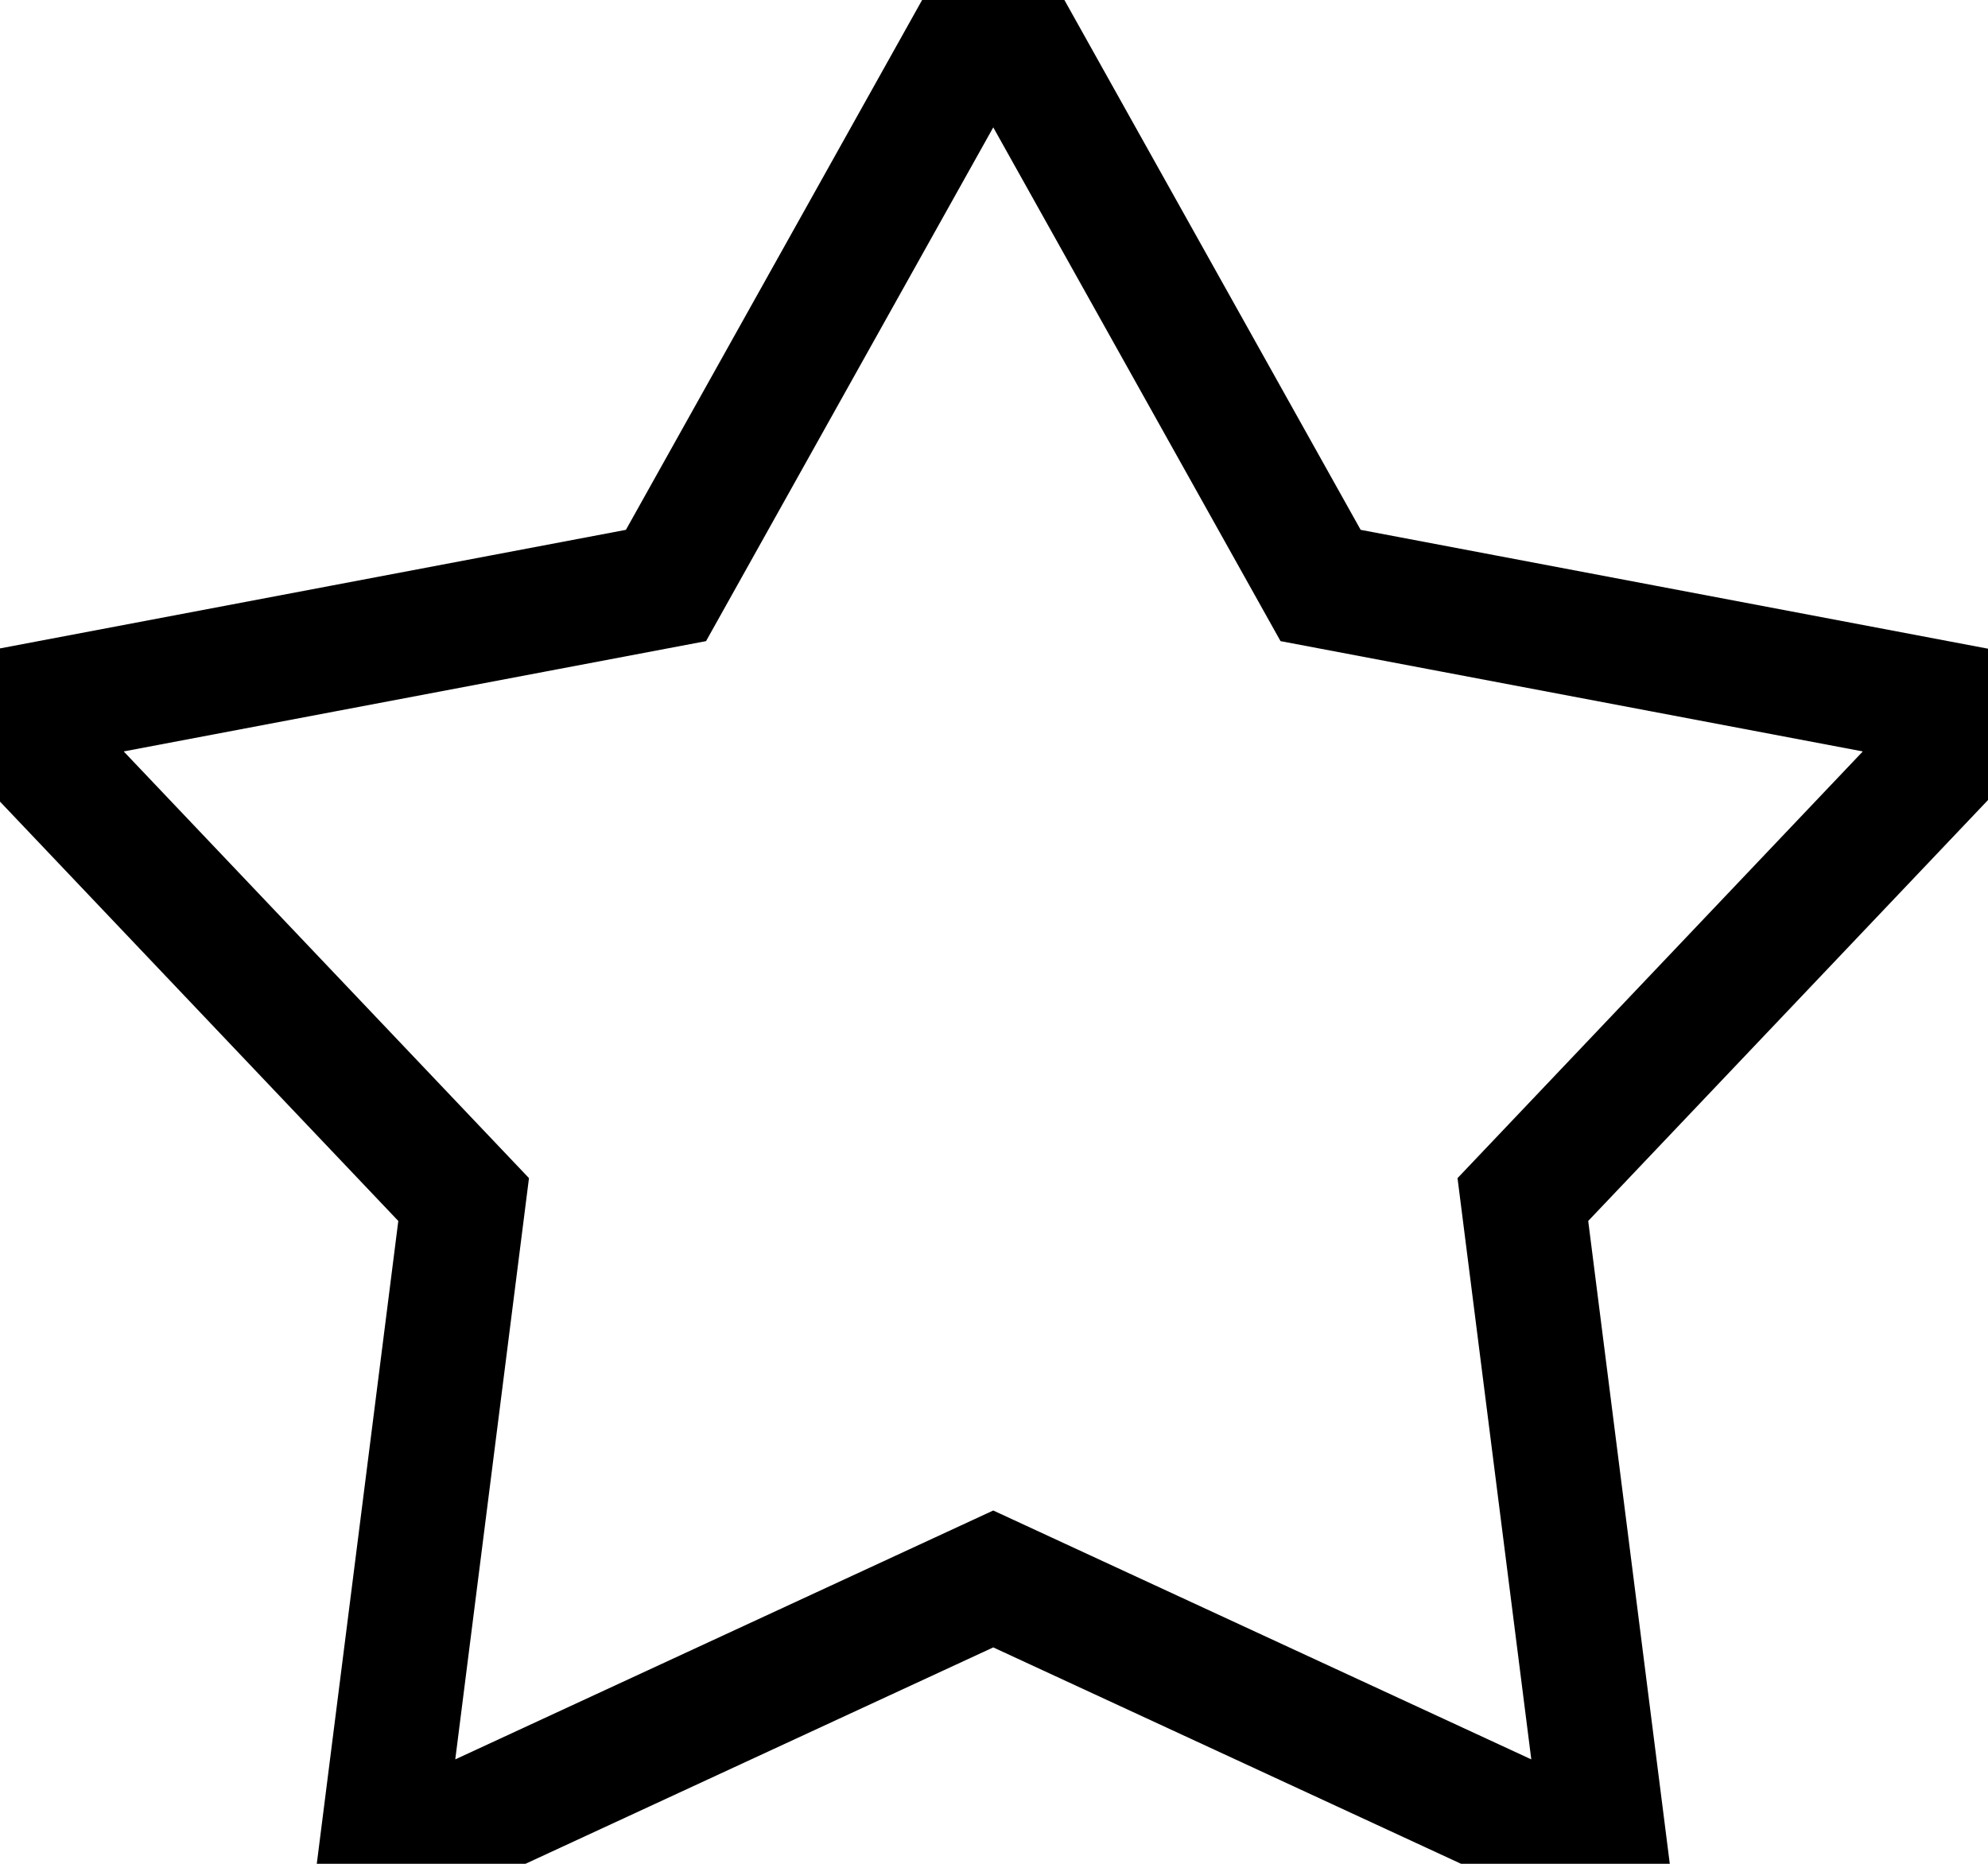 <?xml version="1.0" encoding="utf-8"?>
<!DOCTYPE svg PUBLIC "-//W3C//DTD SVG 1.1//EN" "http://www.w3.org/Graphics/SVG/1.1/DTD/svg11.dtd">
<svg version="1.1" baseProfile="full"
 xmlns="http://www.w3.org/2000/svg"
 xmlns:xlink="http://www.w3.org/1999/xlink"
 xmlns:ev="http://www.w3.org/2001/xml-events" 
  height="30px" 
  width="32px" 
>
<path stroke="rgb( 0, 0, 0 )" stroke-width="2px" stroke-linecap="butt" stroke-linejoin="miter" fill="none"
 d="M15.988,0.001 C15.988,0.001 21.257,9.424 21.257,9.424 C21.257,9.424 31.973,11.454 31.973,11.454 C31.973,11.454 24.513,19.308 24.513,19.308 C24.513,19.308 25.868,29.985 25.868,29.985 C25.868,29.985 15.988,25.415 15.988,25.415 C15.988,25.415 6.109,29.985 6.109,29.985 C6.109,29.985 7.463,19.308 7.463,19.308 C7.463,19.308 0.003,11.454 0.003,11.454 C0.003,11.454 10.72,9.424 10.72,9.424 C10.72,9.424 15.988,0.001 15.988,0.001  "/>
</svg>
